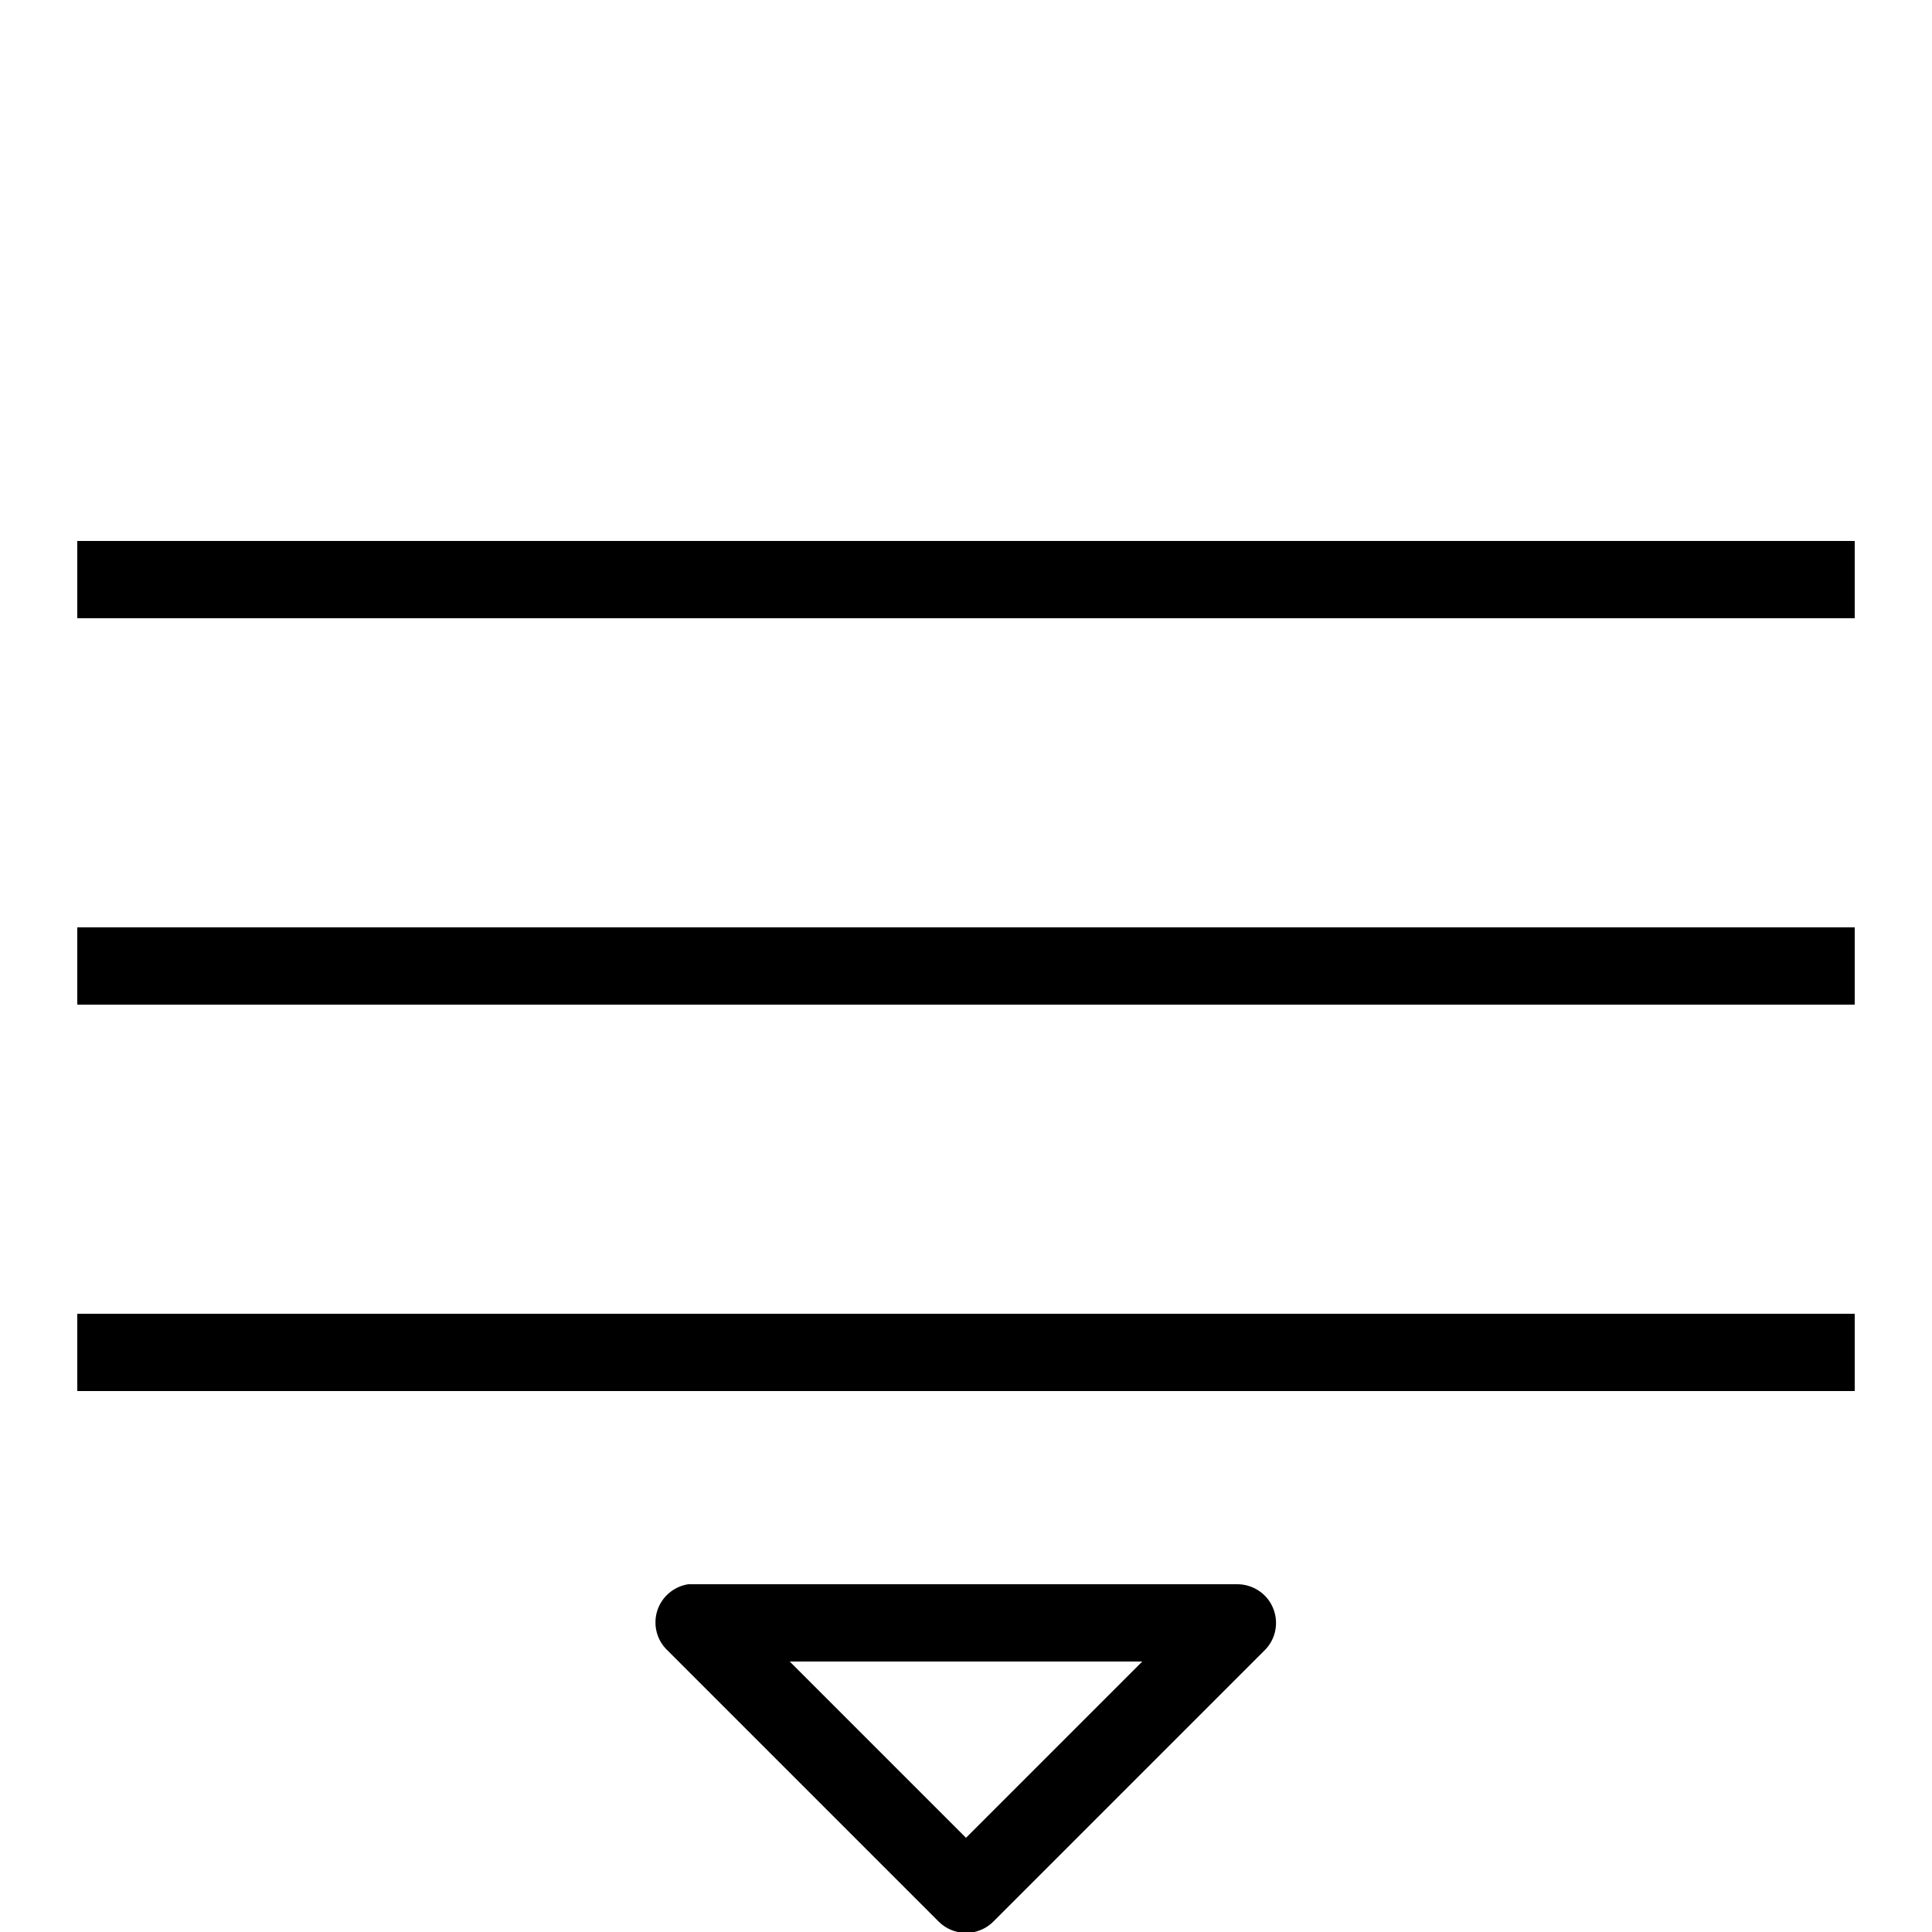 ﻿<?xml version="1.0" encoding="utf-8"?>
<svg xmlns="http://www.w3.org/2000/svg" viewBox="0 0 50 50" width="515" height="515">
  <path d="M2 14L2 16L48 16L48 14 Z M 2 24L2 26L48 26L48 24 Z M 2 34L2 36L48 36L48 34 Z M 17.812 41C17.434 41.059 17.121 41.328 17.008 41.691C16.895 42.059 17 42.457 17.281 42.719L24.281 49.719C24.469 49.914 24.73 50.023 25 50.023C25.27 50.023 25.531 49.914 25.719 49.719L32.719 42.719C33.016 42.434 33.105 41.992 32.945 41.613C32.789 41.234 32.41 40.992 32 41L18 41C17.969 41 17.938 41 17.906 41C17.875 41 17.844 41 17.812 41 Z M 20.438 43L29.562 43L25 47.562Z" />
</svg>